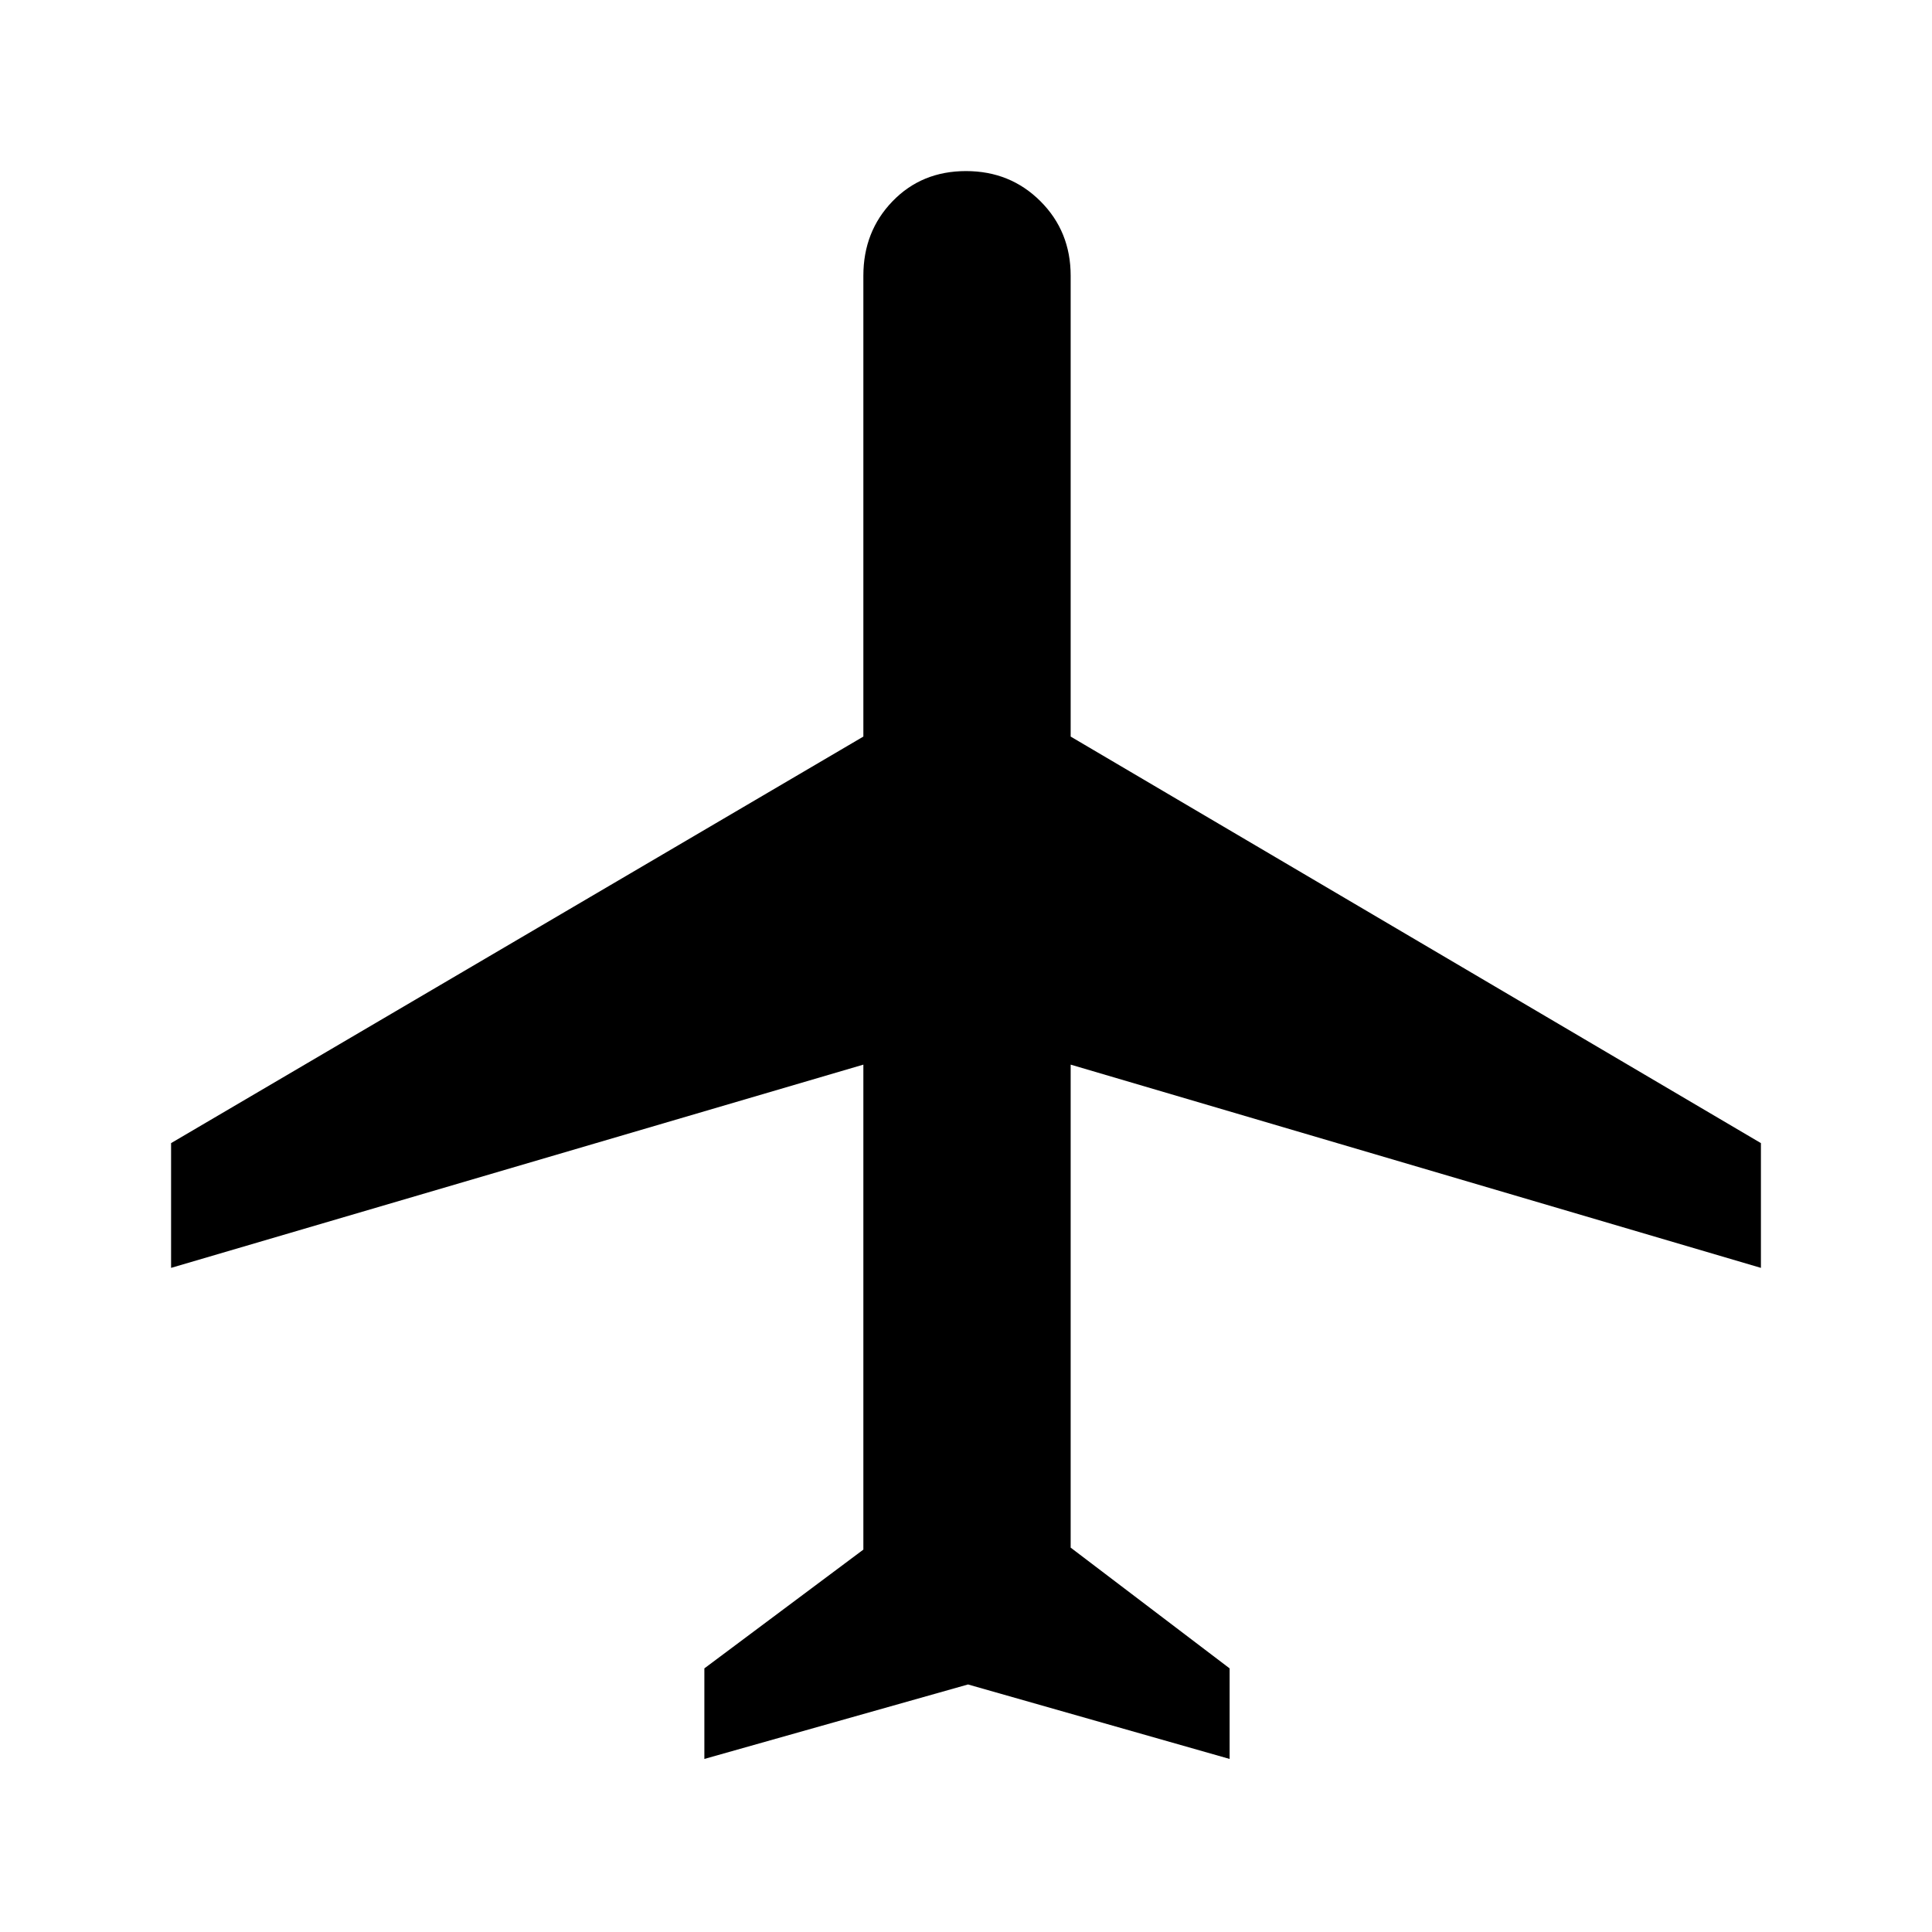 <svg xmlns="http://www.w3.org/2000/svg" height="40" width="40"><path d="M14.583 36.417V34.542L17.875 32.083V22.042L3.542 26.25V23.667L17.875 15.25V5.708Q17.875 4.792 18.479 4.167Q19.083 3.542 20 3.542Q20.917 3.542 21.542 4.167Q22.167 4.792 22.167 5.708V15.25L36.458 23.667V26.25L22.167 22.042V32.042L25.458 34.542V36.417L20.042 34.875Z"/></svg>